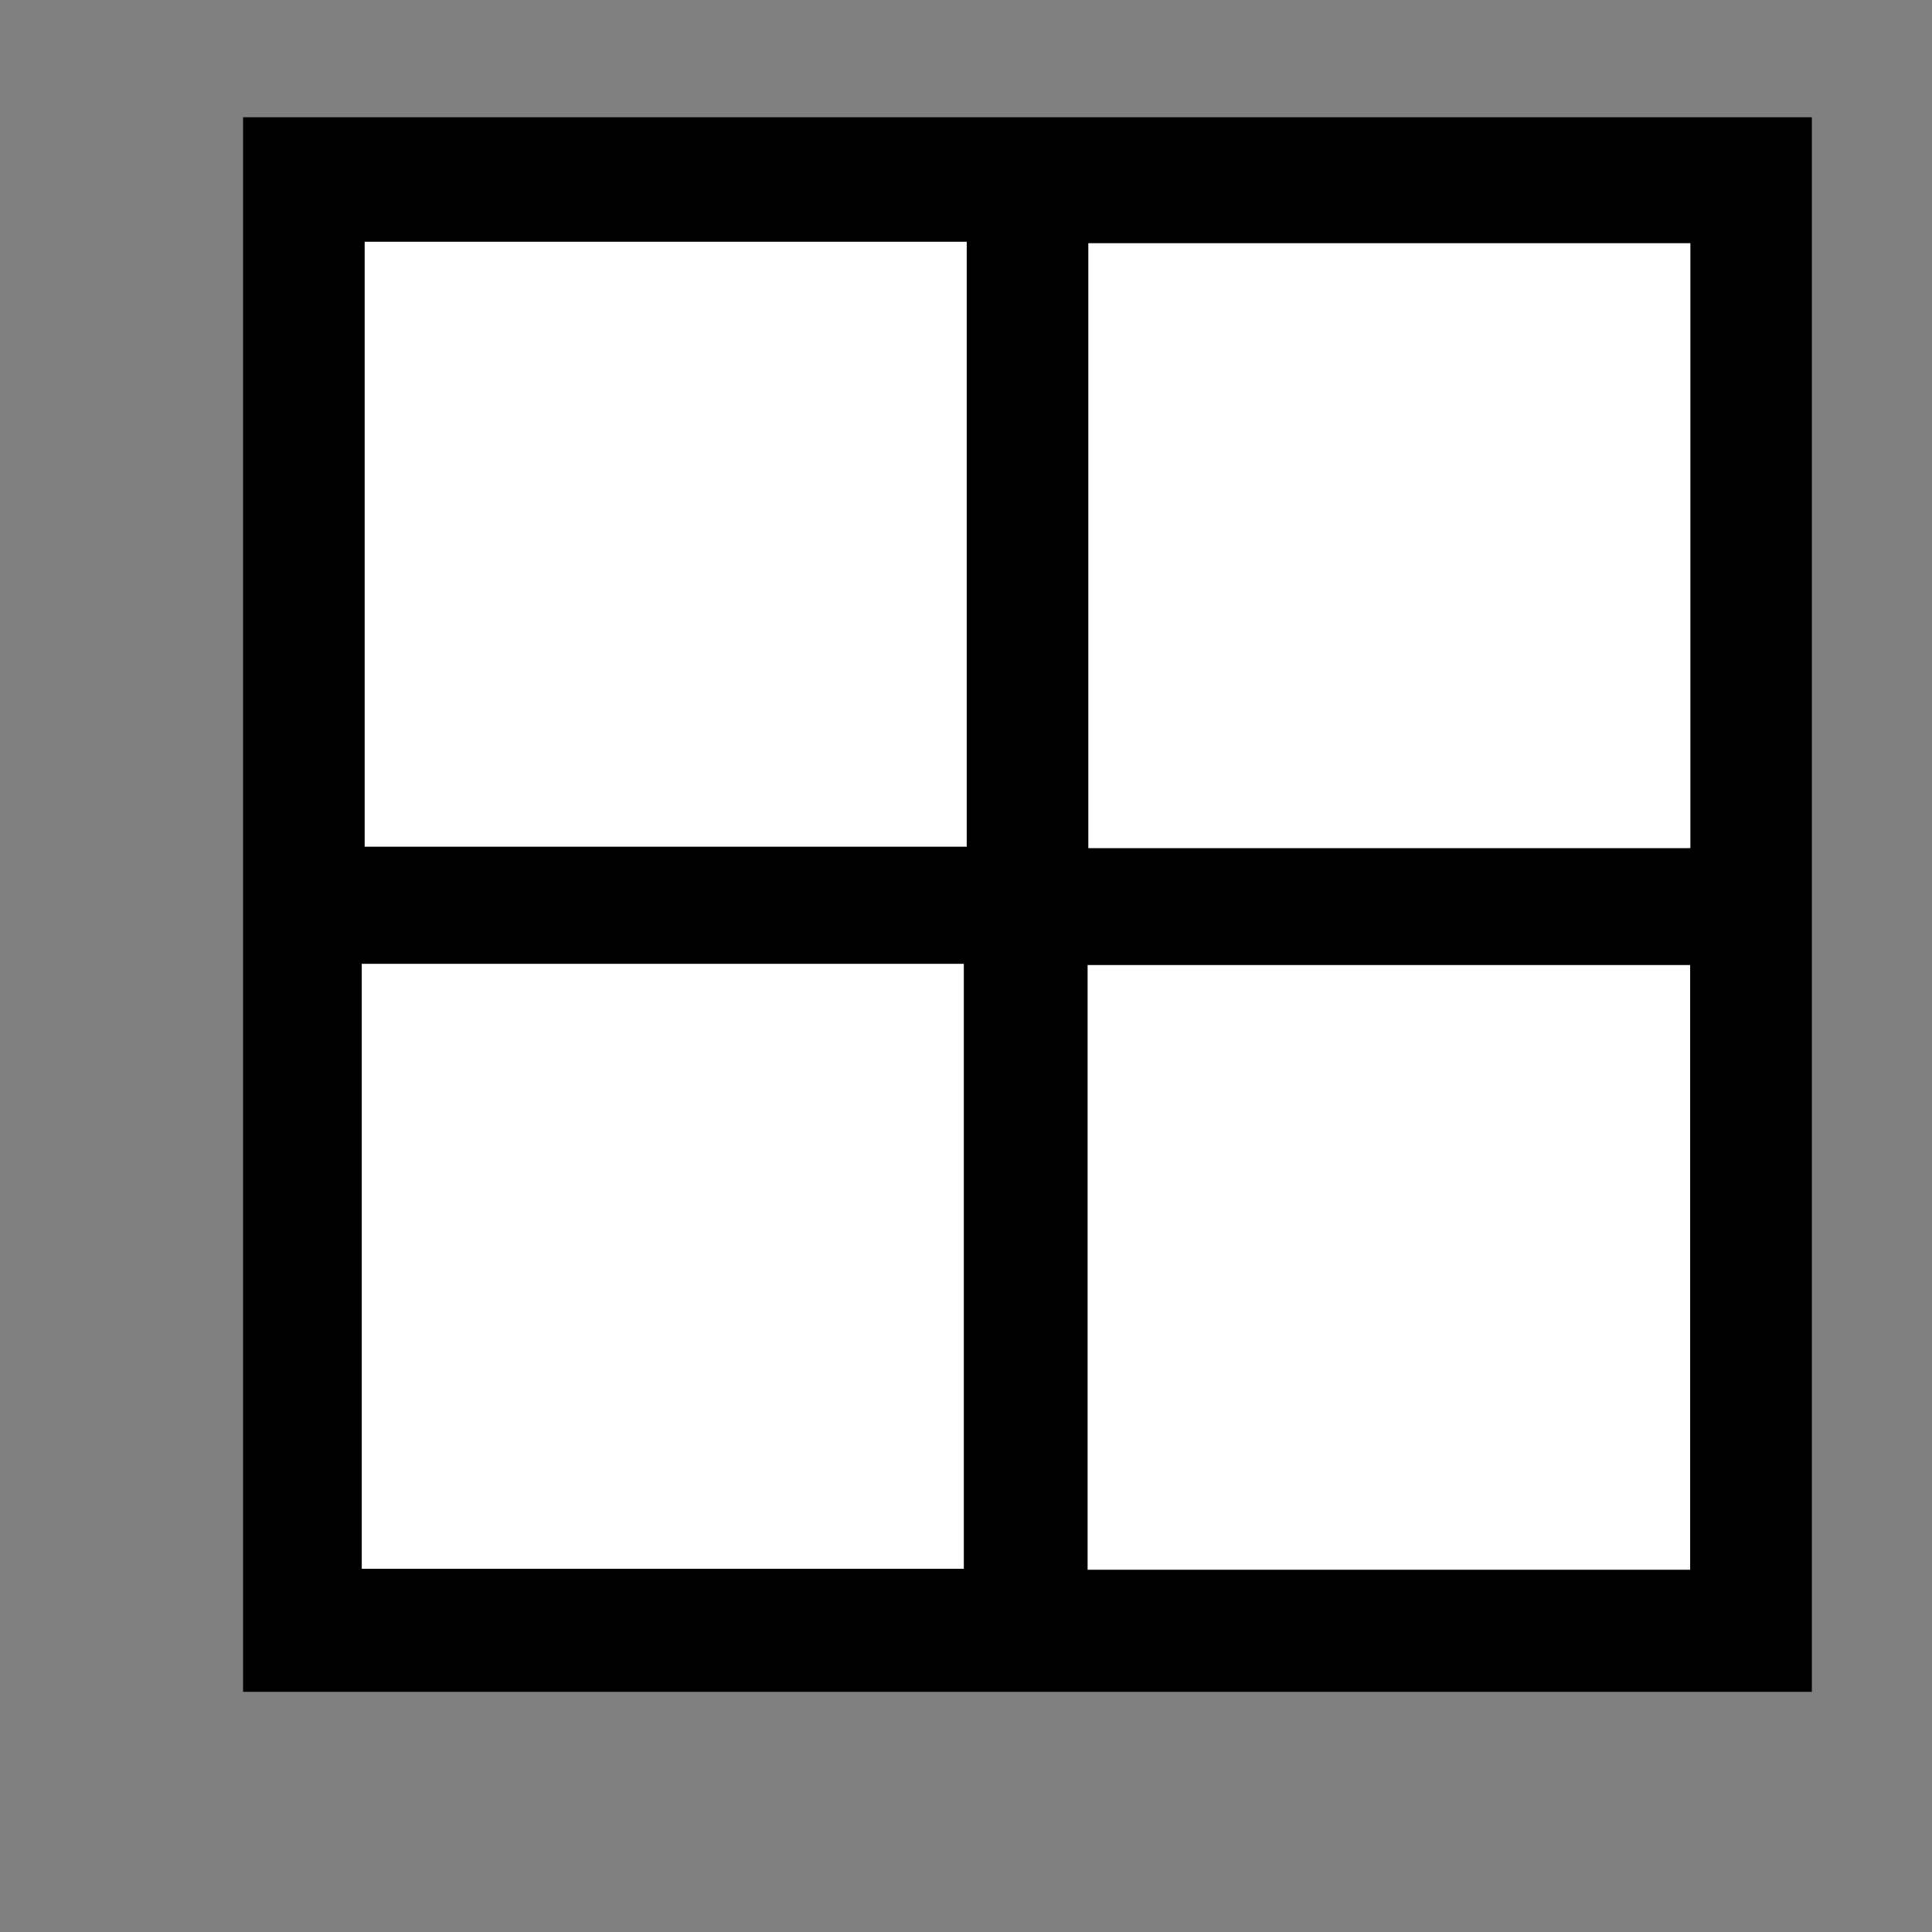 <?xml version="1.0" encoding="UTF-8" standalone="no"?>
<!-- Created with Inkscape (http://www.inkscape.org/) -->

<svg
   xmlns:dc="http://purl.org/dc/elements/1.1/"
   xmlns:cc="http://creativecommons.org/ns#"
   xmlns:rdf="http://www.w3.org/1999/02/22-rdf-syntax-ns#"
   xmlns:svg="http://www.w3.org/2000/svg"
   xmlns="http://www.w3.org/2000/svg"
   xmlns:sodipodi="http://sodipodi.sourceforge.net/DTD/sodipodi-0.dtd"
   xmlns:inkscape="http://www.inkscape.org/namespaces/inkscape"
   id="svg2"
   version="1.1"
   inkscape:version="0.48.2 r9819"
   width="16"
   height="16"
   sodipodi:docname="border_all.png">
  <rect width="100%" height="100%" fill="#808080" stroke="none"/>
  <defs
     id="defs6" />
  <sodipodi:namedview
     pagecolor="#ffffff"
     bordercolor="#666666"
     borderopacity="1"
     objecttolerance="10"
     gridtolerance="10"
     guidetolerance="10"
     inkscape:pageopacity="0"
     inkscape:pageshadow="2"
     inkscape:window-width="1858"
     inkscape:window-height="1058"
     id="namedview4"
     showgrid="false"
     inkscape:zoom="22.627417"
     inkscape:cx="11.162859"
     inkscape:cy="6.4375"
     inkscape:window-x="54"
     inkscape:window-y="-8"
     inkscape:window-maximized="1"
     inkscape:current-layer="svg2" />
  <g
     id="g3803">
    <rect
       y="0.971"
       x="2.013"
       height="13.04"
       width="12.992"
       id="rect2989"
       style="fill:#000000;fill-opacity:1;stroke:none" />
    <rect
       y="2.002"
       x="3.02"
       height="5.01"
       width="4.986"
       id="rect2991"
       style="fill:#ffffff;fill-opacity:1;stroke:none" />
    <rect
       y="2.014"
       x="9.013"
       height="5.01"
       width="4.986"
       id="rect2991-1"
       style="fill:#ffffff;fill-opacity:1;stroke:none" />
    <rect
       y="7.982"
       x="2.996"
       height="5.01"
       width="4.986"
       id="rect2991-7"
       style="fill:#ffffff;fill-opacity:1;stroke:none" />
    <path
       inkscape:connector-curvature="0"
       id="path3031"
       d="m 9.007,10.496 0,-2.504 2.495,0 2.495,0 0,2.504 0,2.504 -2.495,0 -2.495,0 0,-2.504 z"
       style="fill:#ffffff;fill-opacity:1;stroke:none" />
  </g>
</svg>
